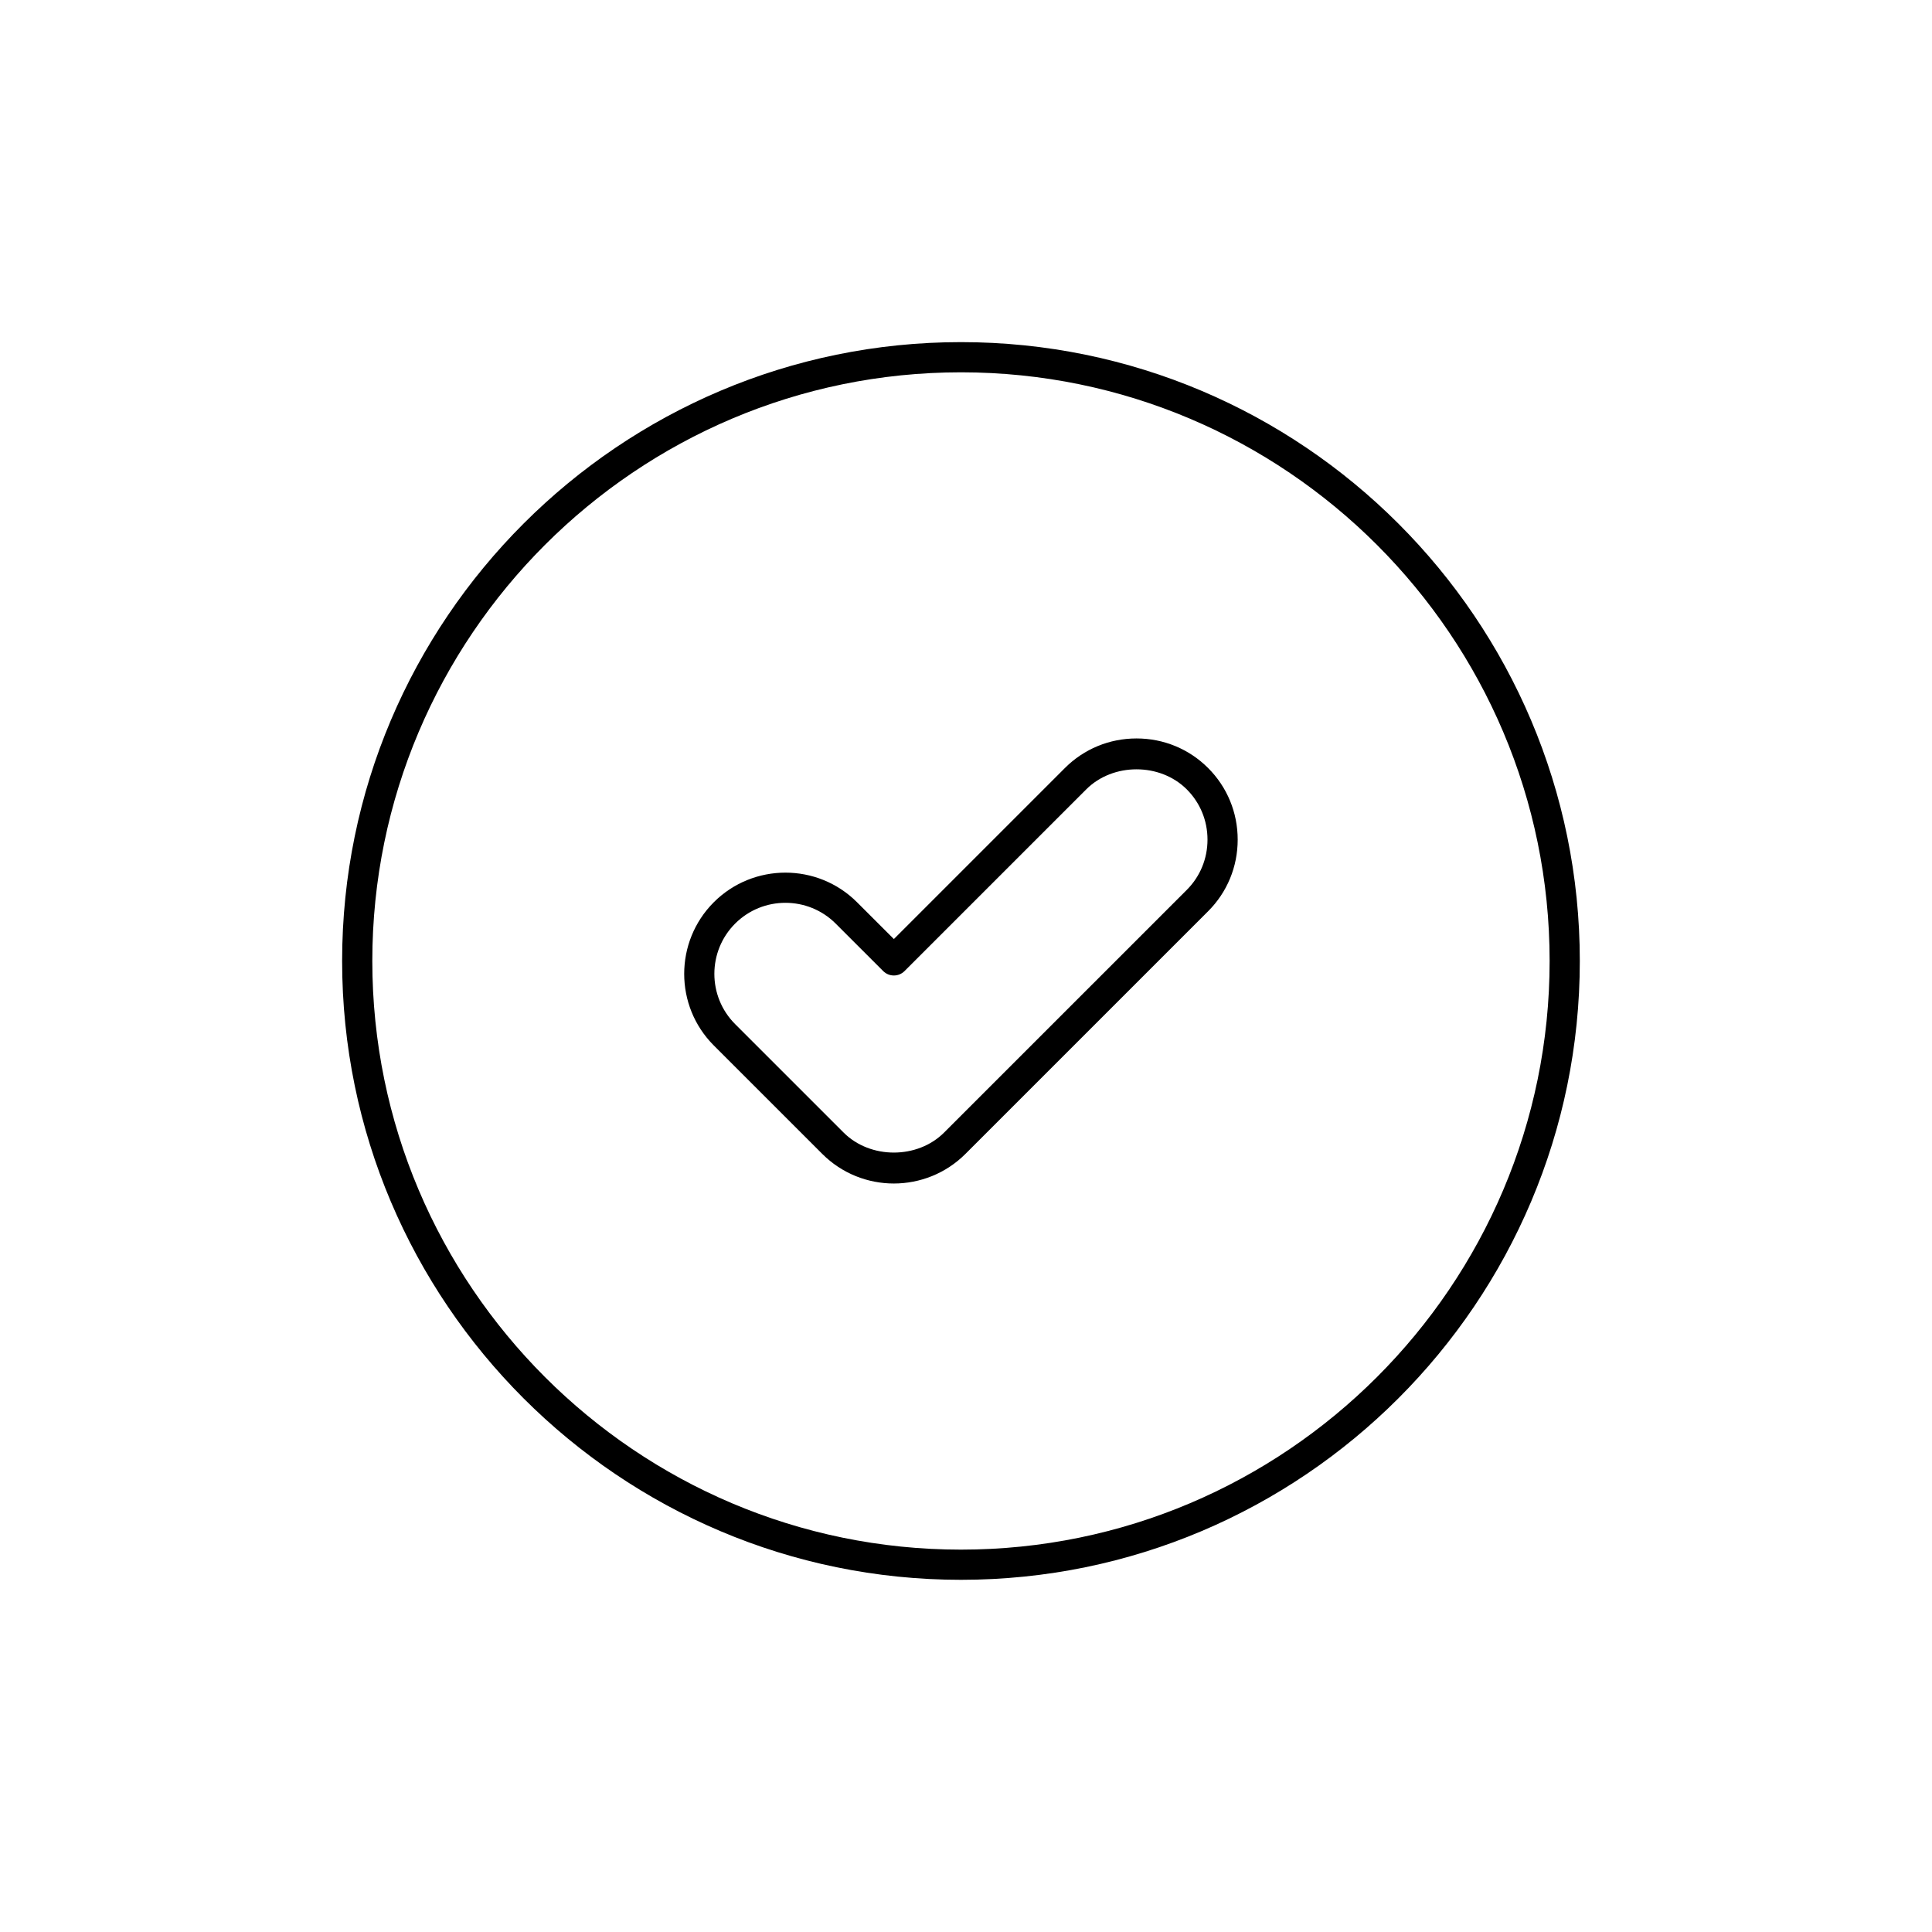 <?xml version="1.0" encoding="UTF-8"?>
<svg width="96px" height="96px" viewBox="0 0 96 96" version="1.1" xmlns="http://www.w3.org/2000/svg" xmlns:xlink="http://www.w3.org/1999/xlink">
    <title>Actions / 04 XL / 06-check-xl</title>
    <g id="Actions-/-04-XL-/-06-check-xl" stroke="none" stroke-width="1" >
        <path d="M47.75,17 C64.706,17 78.5,30.794 78.5,47.75 C78.5,64.706 64.706,78.5 47.75,78.5 C30.794,78.5 17,64.706 17,47.75 C17,30.794 30.794,17 47.75,17 Z M47.75,18.5 C31.622,18.5 18.5,31.622 18.5,47.75 C18.5,63.878 31.622,77 47.75,77 C63.878,77 77,63.878 77,47.75 C77,31.622 63.878,18.5 47.75,18.5 Z M56.473,36.693 C57.82,36.693 59.084,37.215 60.031,38.163 C60.978,39.11 61.5,40.374 61.5,41.721 C61.5,43.069 60.978,44.333 60.031,45.279 L47.973,57.336 C46.992,58.317 45.703,58.807 44.415,58.808 C43.126,58.808 41.838,58.317 40.857,57.336 L35.468,51.948 C33.507,49.987 33.507,46.795 35.468,44.832 C37.43,42.871 40.624,42.87 42.585,44.832 L44.416,46.661 L52.914,38.163 C53.861,37.215 55.126,36.693 56.473,36.693 Z M53.975,39.223 L44.946,48.252 C44.653,48.545 44.178,48.545 43.885,48.252 L41.524,45.892 C40.836,45.204 39.931,44.86 39.027,44.86 C38.122,44.86 37.218,45.204 36.529,45.892 C35.152,47.27 35.152,49.511 36.529,50.888 L41.918,56.276 C43.245,57.603 45.586,57.602 46.912,56.276 L58.97,44.219 C59.634,43.555 60,42.668 60,41.721 C60,40.774 59.634,39.887 58.97,39.223 C57.642,37.895 55.303,37.895 53.975,39.223 Z" id="⌐-Icon-color" ></path>
    </g>
</svg>